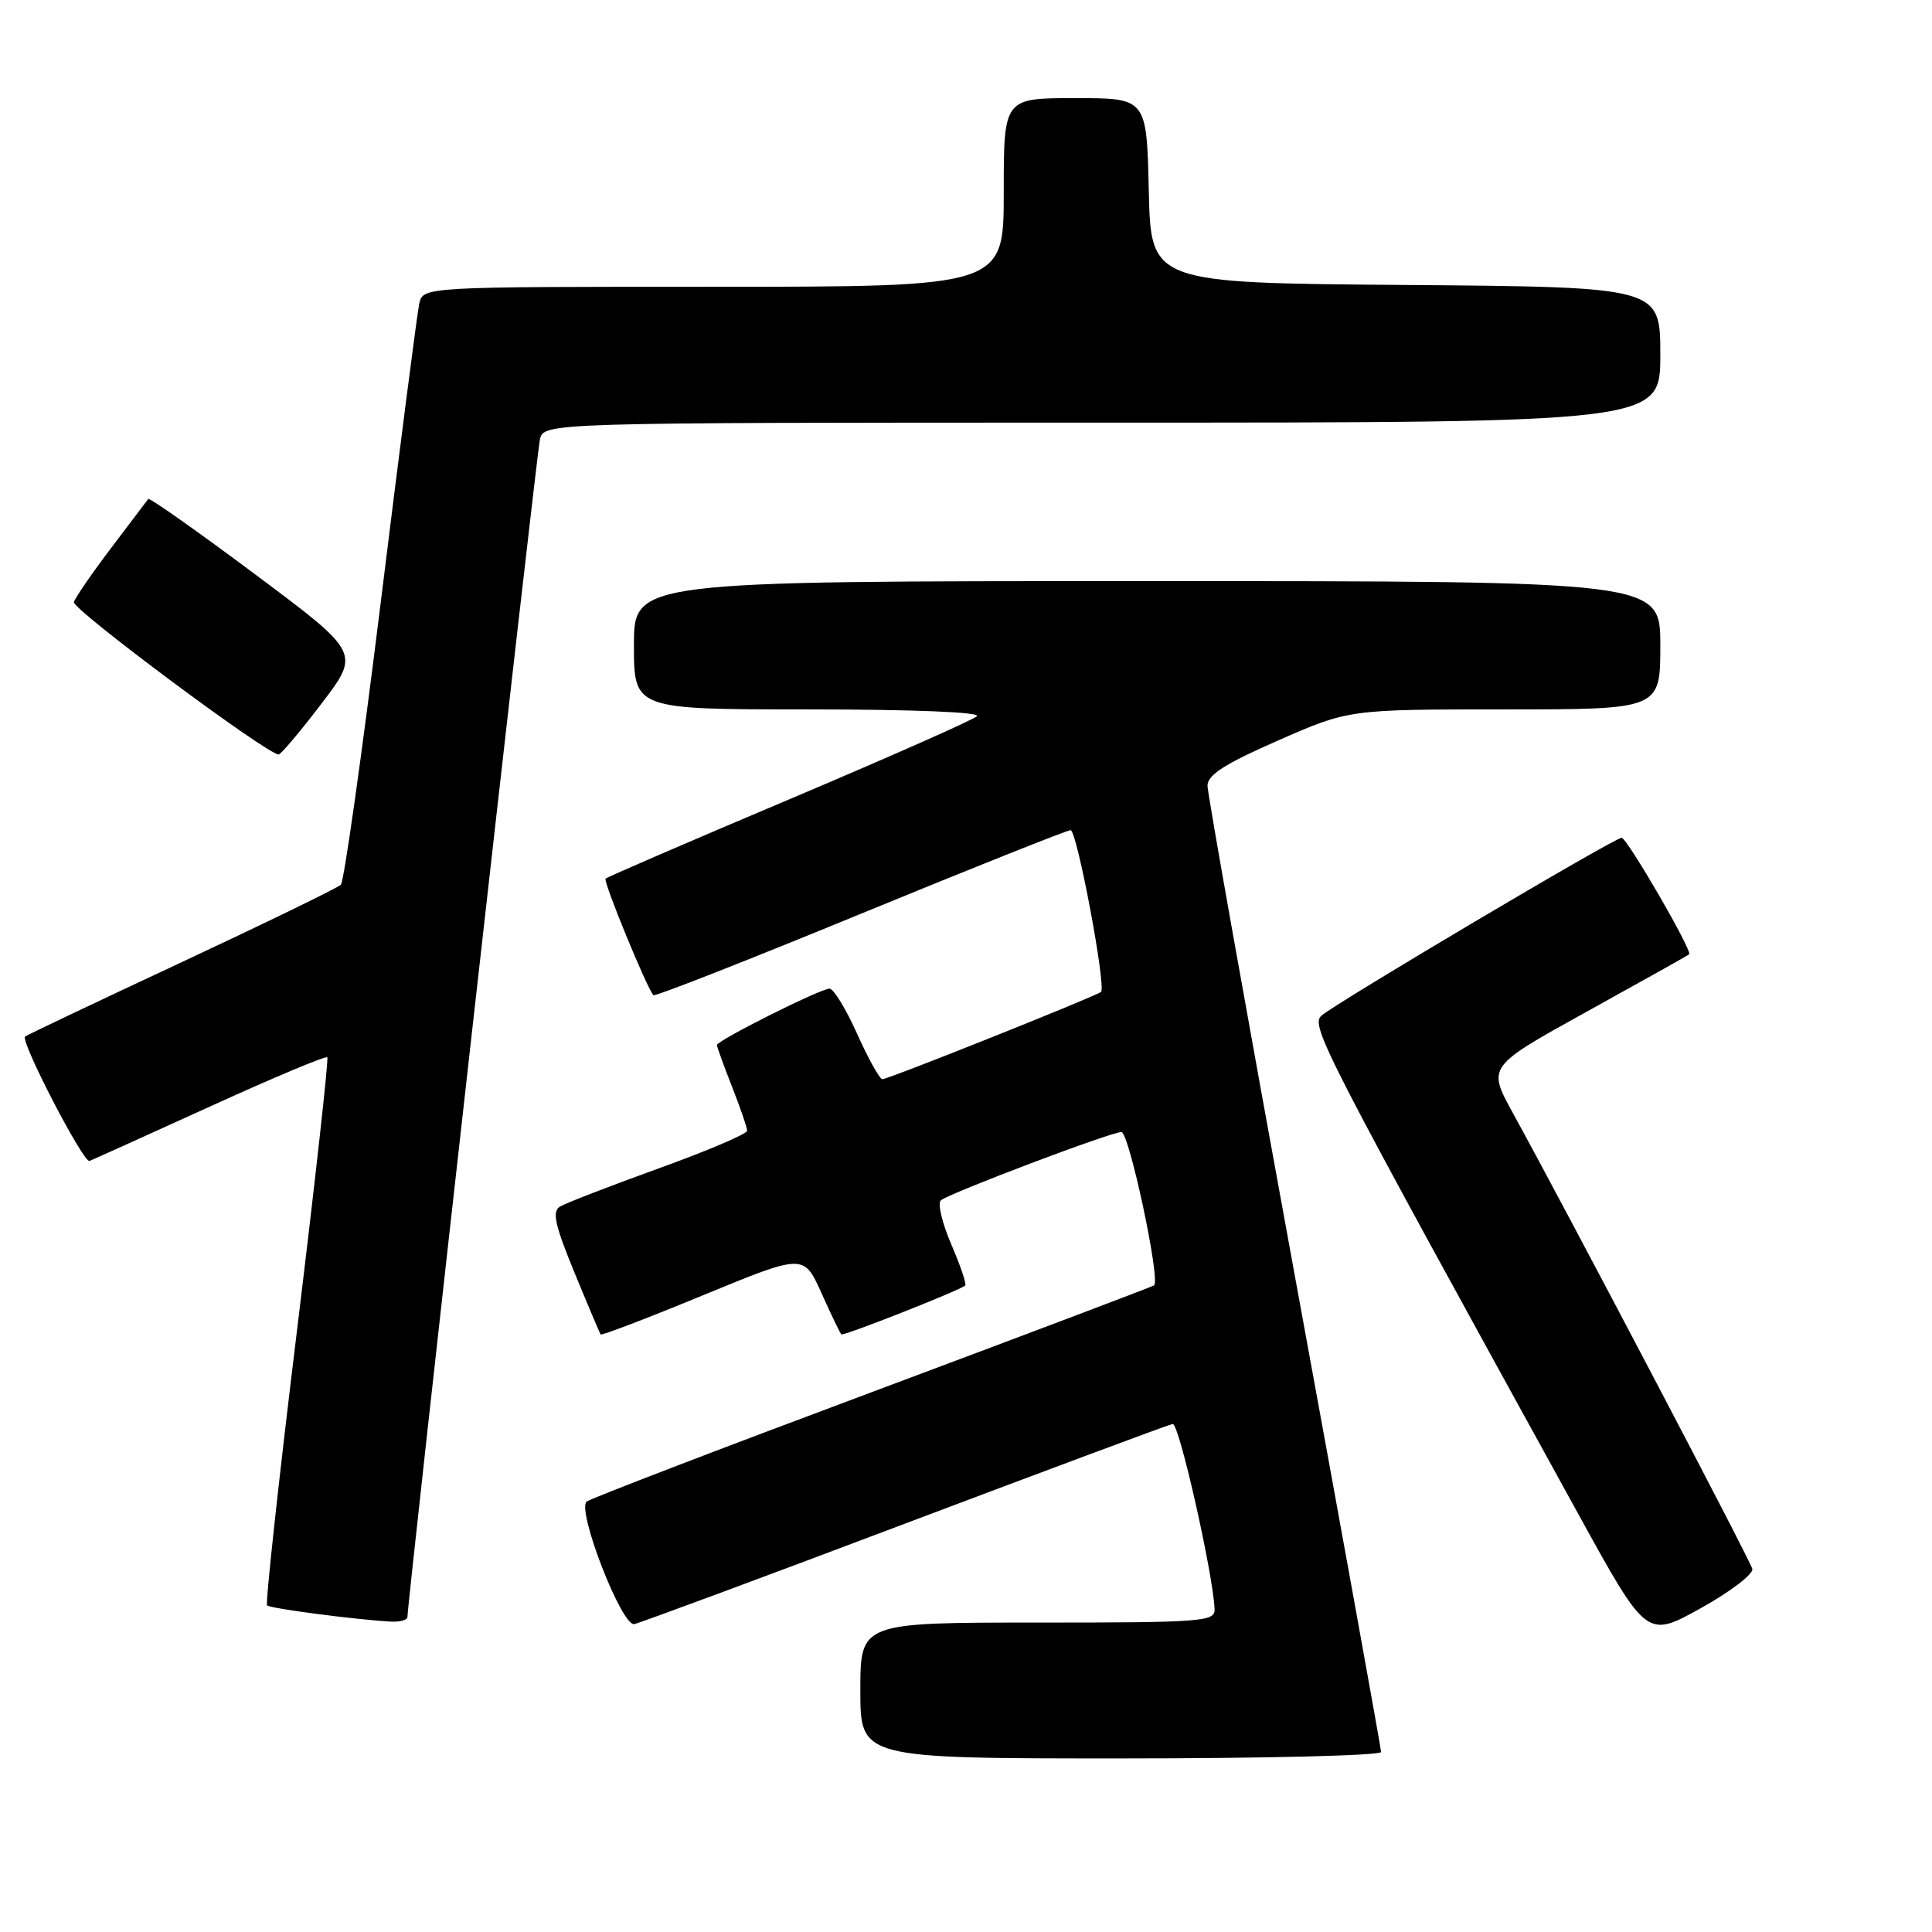 <?xml version="1.0" encoding="UTF-8" standalone="no"?>
<!DOCTYPE svg PUBLIC "-//W3C//DTD SVG 1.1//EN" "http://www.w3.org/Graphics/SVG/1.1/DTD/svg11.dtd" >
<svg xmlns="http://www.w3.org/2000/svg" xmlns:xlink="http://www.w3.org/1999/xlink" version="1.1" viewBox="0 0 256 256">
 <g >
 <path fill="currentColor"
d=" M 183.00 232.15 C 183.00 231.69 177.82 203.11 171.50 168.65 C 165.18 134.19 160.00 105.15 160.00 104.11 C 160.00 102.68 162.30 101.21 169.37 98.11 C 178.74 94.00 178.74 94.00 199.37 94.00 C 220.00 94.00 220.00 94.00 220.00 85.50 C 220.00 77.00 220.00 77.00 152.00 77.00 C 84.00 77.00 84.00 77.00 84.00 85.50 C 84.00 94.00 84.00 94.00 107.20 94.00 C 120.99 94.00 130.01 94.37 129.45 94.90 C 128.93 95.40 117.73 100.35 104.57 105.92 C 91.40 111.48 80.46 116.21 80.24 116.43 C 79.90 116.77 85.69 130.88 86.58 131.87 C 86.76 132.08 99.09 127.24 113.97 121.12 C 128.86 115.00 141.41 110.00 141.86 110.00 C 142.70 110.00 146.60 130.74 145.89 131.43 C 145.34 131.96 117.71 143.00 116.92 143.00 C 116.57 143.00 115.06 140.30 113.58 137.00 C 112.10 133.70 110.45 131.00 109.92 131.00 C 108.70 131.00 95.00 137.87 95.00 138.48 C 95.00 138.72 95.90 141.21 97.00 144.00 C 98.10 146.79 99.00 149.42 99.00 149.83 C 99.00 150.25 93.71 152.50 87.25 154.83 C 80.79 157.16 74.91 159.44 74.18 159.89 C 73.13 160.54 73.54 162.35 76.11 168.60 C 77.90 172.95 79.47 176.64 79.58 176.82 C 79.70 176.99 85.81 174.66 93.15 171.63 C 106.50 166.13 106.50 166.13 108.84 171.32 C 110.12 174.17 111.31 176.64 111.48 176.81 C 111.74 177.07 126.82 171.13 127.89 170.35 C 128.10 170.19 127.28 167.74 126.06 164.91 C 124.84 162.08 124.21 159.44 124.67 159.05 C 125.77 158.11 147.20 150.00 148.59 150.00 C 149.61 150.00 153.80 169.65 152.92 170.32 C 152.69 170.49 135.85 176.86 115.50 184.47 C 95.15 192.07 78.15 198.60 77.73 198.97 C 76.40 200.13 82.39 215.54 84.04 215.20 C 84.84 215.03 101.01 209.04 119.97 201.87 C 138.94 194.71 154.87 188.77 155.39 188.68 C 156.23 188.52 160.77 208.67 160.94 213.25 C 161.00 214.87 159.24 215.00 137.50 215.00 C 114.00 215.00 114.00 215.00 114.00 224.00 C 114.00 233.00 114.00 233.00 148.50 233.00 C 167.47 233.00 183.00 232.62 183.00 232.15 Z  M 232.19 207.88 C 231.90 206.71 207.72 160.67 200.43 147.42 C 197.09 141.33 197.09 141.33 210.29 134.03 C 217.56 130.01 223.65 126.60 223.82 126.45 C 224.31 126.05 215.60 111.02 214.87 111.01 C 213.95 111.00 176.76 133.04 175.09 134.59 C 173.63 135.94 175.27 139.11 209.23 200.79 C 218.20 217.07 218.20 217.07 225.35 213.10 C 229.28 210.92 232.36 208.57 232.19 207.88 Z  M 53.99 214.25 C 53.97 212.44 71.08 60.27 71.54 58.25 C 72.04 56.00 72.04 56.00 146.02 56.00 C 220.00 56.00 220.00 56.00 220.00 47.01 C 220.00 38.03 220.00 38.03 186.25 37.76 C 152.50 37.50 152.50 37.50 152.22 25.25 C 151.94 13.00 151.94 13.00 142.47 13.00 C 133.00 13.00 133.00 13.00 133.00 25.50 C 133.00 38.00 133.00 38.00 94.52 38.00 C 56.04 38.00 56.04 38.00 55.55 40.25 C 55.28 41.49 53.00 59.15 50.49 79.49 C 47.98 99.83 45.58 116.82 45.17 117.23 C 44.76 117.64 35.24 122.27 24.02 127.52 C 12.79 132.76 3.48 137.19 3.32 137.35 C 2.68 137.99 11.06 154.14 11.86 153.83 C 12.33 153.65 19.54 150.39 27.87 146.60 C 36.21 142.80 43.18 139.87 43.37 140.10 C 43.56 140.32 41.75 156.65 39.34 176.40 C 36.93 196.14 35.15 212.49 35.39 212.72 C 35.79 213.13 46.93 214.59 51.75 214.87 C 52.99 214.94 54.00 214.66 53.99 214.25 Z  M 42.61 93.22 C 47.73 86.50 47.73 86.50 33.83 76.12 C 26.19 70.41 19.80 65.91 19.64 66.12 C 19.48 66.33 17.27 69.25 14.72 72.62 C 12.17 75.98 9.96 79.21 9.79 79.78 C 9.53 80.72 35.50 100.05 36.92 99.97 C 37.24 99.95 39.80 96.91 42.61 93.22 Z "/>
</g>
</svg>